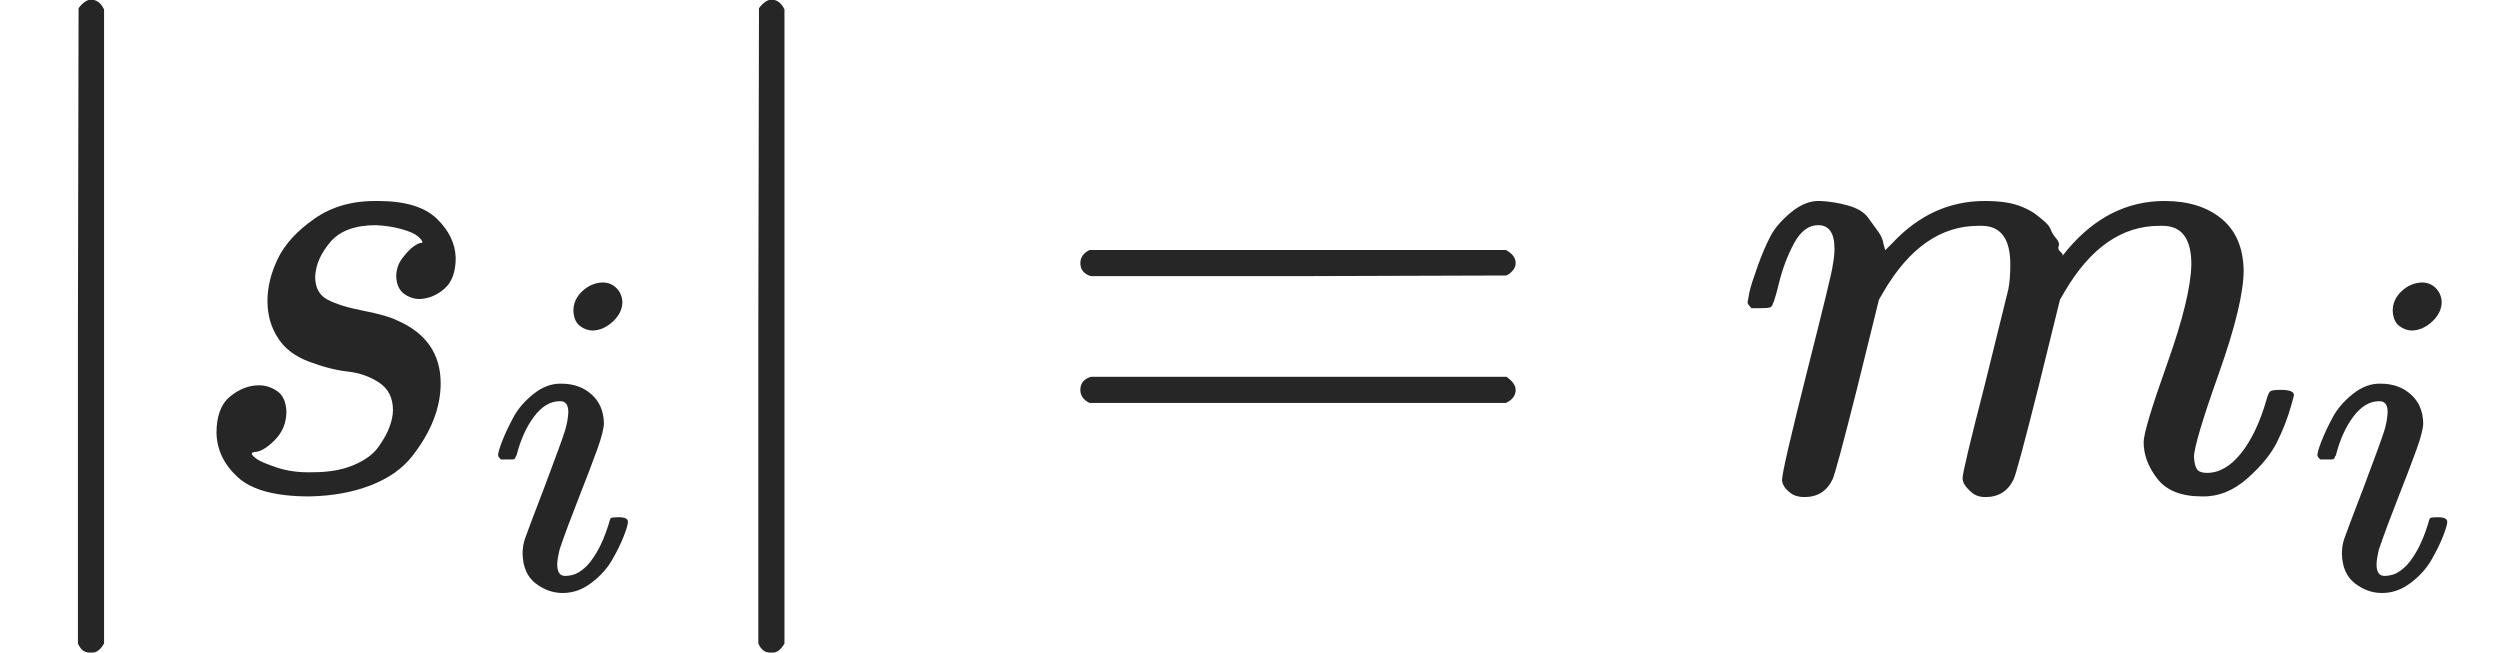 <?xml version="1.0" encoding="UTF-8" standalone="no"?>
<svg
   xmlns:dc="http://purl.org/dc/elements/1.1/"
   xmlns:cc="http://creativecommons.org/ns#"
   xmlns:rdf="http://www.w3.org/1999/02/22-rdf-syntax-ns#"
   xmlns:svg="http://www.w3.org/2000/svg"
   xmlns="http://www.w3.org/2000/svg"
   xmlns:xlink="http://www.w3.org/1999/xlink"
   xmlns:sodipodi="http://sodipodi.sourceforge.net/DTD/sodipodi-0.dtd"
   xmlns:inkscape="http://www.inkscape.org/namespaces/inkscape"
   style="vertical-align: -0.564ex"
   width="8.653ex"
   height="2.26ex"
   role="img"
   focusable="false"
   viewBox="0 -749.5 3824.5 999"
   id="svg21987"
   version="1.1"
   inkscape:version="0.91 r13725"
   sodipodi:docname="si_eq_mi_dark.svg">
  <sodipodi:namedview
     pagecolor="#ffffff"
     bordercolor="#666666"
     borderopacity="1"
     objecttolerance="10"
     gridtolerance="10"
     guidetolerance="10"
     inkscape:pageopacity="0"
     inkscape:pageshadow="2"
     inkscape:window-width="1867"
     inkscape:window-height="1056"
     id="namedview22034"
     showgrid="false"
     inkscape:zoom="0.077918682"
     inkscape:cx="1912.25"
     inkscape:cy="499.5"
     inkscape:window-x="53"
     inkscape:window-y="24"
     inkscape:window-maximized="1"
     inkscape:current-layer="svg21987" />
  <defs
     id="defs21989">
    <path
       id="MJX-1-TEX-N-7C"
       d="M139 -249H137Q125 -249 119 -235V251L120 737Q130 750 139 750Q152 750 159 735V-235Q151 -249 141 -249H139Z" />
    <path
       id="MJX-1-TEX-I-1D460"
       d="M131 289Q131 321 147 354T203 415T300 442Q362 442 390 415T419 355Q419 323 402 308T364 292Q351 292 340 300T328 326Q328 342 337 354T354 372T367 378Q368 378 368 379Q368 382 361 388T336 399T297 405Q249 405 227 379T204 326Q204 301 223 291T278 274T330 259Q396 230 396 163Q396 135 385 107T352 51T289 7T195 -10Q118 -10 86 19T53 87Q53 126 74 143T118 160Q133 160 146 151T160 120Q160 94 142 76T111 58Q109 57 108 57T107 55Q108 52 115 47T146 34T201 27Q237 27 263 38T301 66T318 97T323 122Q323 150 302 164T254 181T195 196T148 231Q131 256 131 289Z" />
    <path
       id="MJX-1-TEX-I-1D456"
       d="M184 600Q184 624 203 642T247 661Q265 661 277 649T290 619Q290 596 270 577T226 557Q211 557 198 567T184 600ZM21 287Q21 295 30 318T54 369T98 420T158 442Q197 442 223 419T250 357Q250 340 236 301T196 196T154 83Q149 61 149 51Q149 26 166 26Q175 26 185 29T208 43T235 78T260 137Q263 149 265 151T282 153Q302 153 302 143Q302 135 293 112T268 61T223 11T161 -11Q129 -11 102 10T74 74Q74 91 79 106T122 220Q160 321 166 341T173 380Q173 404 156 404H154Q124 404 99 371T61 287Q60 286 59 284T58 281T56 279T53 278T49 278T41 278H27Q21 284 21 287Z" />
    <path
       id="MJX-1-TEX-N-3D"
       d="M56 347Q56 360 70 367H707Q722 359 722 347Q722 336 708 328L390 327H72Q56 332 56 347ZM56 153Q56 168 72 173H708Q722 163 722 153Q722 140 707 133H70Q56 140 56 153Z" />
    <path
       id="MJX-1-TEX-I-1D45A"
       d="M21 287Q22 293 24 303T36 341T56 388T88 425T132 442T175 435T205 417T221 395T229 376L231 369Q231 367 232 367L243 378Q303 442 384 442Q401 442 415 440T441 433T460 423T475 411T485 398T493 385T497 373T500 364T502 357L510 367Q573 442 659 442Q713 442 746 415T780 336Q780 285 742 178T704 50Q705 36 709 31T724 26Q752 26 776 56T815 138Q818 149 821 151T837 153Q857 153 857 145Q857 144 853 130Q845 101 831 73T785 17T716 -10Q669 -10 648 17T627 73Q627 92 663 193T700 345Q700 404 656 404H651Q565 404 506 303L499 291L466 157Q433 26 428 16Q415 -11 385 -11Q372 -11 364 -4T353 8T350 18Q350 29 384 161L420 307Q423 322 423 345Q423 404 379 404H374Q288 404 229 303L222 291L189 157Q156 26 151 16Q138 -11 108 -11Q95 -11 87 -5T76 7T74 17Q74 30 112 181Q151 335 151 342Q154 357 154 369Q154 405 129 405Q107 405 92 377T69 316T57 280Q55 278 41 278H27Q21 284 21 287Z" />
    <filter
       style="color-interpolation-filters:sRGB;"
       inkscape:label="Invert"
       id="filter22578">
      <feColorMatrix
         type="hueRotate"
         values="180"
         result="color1"
         id="feColorMatrix22580" />
      <feColorMatrix
         values="-1 0 0 0 1 0 0 -1 0 1 0 -1 0 0 1 -0.21 -0.72 -0.07 2 0 "
         result="color2"
         id="feColorMatrix22582" />
    </filter>
  </defs>
  <g
     stroke="currentColor"
     fill="currentColor"
     stroke-width="0"
     transform="matrix(1 0 0 -1 0 0)"
     id="g21996"
     style="fill:#262626;stroke:#262626;filter:url(#filter22578)">
    <g
       data-mml-node="math"
       id="g21998"
       style="fill:#262626;stroke:#262626">
      <g
         data-mml-node="mo"
         id="g22000"
         style="fill:#262626;stroke:#262626">
        <use
           xlink:href="#MJX-1-TEX-N-7C"
           id="use22002"
           style="fill:#262626;stroke:#262626" />
      </g>
      <g
         data-mml-node="msub"
         transform="translate(278, 0)"
         id="g22004"
         style="fill:#262626;stroke:#262626">
        <g
           data-mml-node="mi"
           id="g22006"
           style="fill:#262626;stroke:#262626">
          <use
             xlink:href="#MJX-1-TEX-I-1D460"
             id="use22008"
             style="fill:#262626;stroke:#262626" />
        </g>
        <g
           data-mml-node="mi"
           transform="translate(469, -150) scale(0.707)"
           id="g22010"
           style="fill:#262626;stroke:#262626">
          <use
             xlink:href="#MJX-1-TEX-I-1D456"
             id="use22012"
             style="fill:#262626;stroke:#262626" />
        </g>
      </g>
      <g
         data-mml-node="TeXAtom"
         data-mjx-texclass="ORD"
         transform="translate(1041, 0)"
         id="g22014"
         style="fill:#262626;stroke:#262626">
        <g
           data-mml-node="mo"
           id="g22016"
           style="fill:#262626;stroke:#262626">
          <use
             xlink:href="#MJX-1-TEX-N-7C"
             id="use22018"
             style="fill:#262626;stroke:#262626" />
        </g>
      </g>
      <g
         data-mml-node="mo"
         transform="translate(1596.7, 0)"
         id="g22020"
         style="fill:#262626;stroke:#262626">
        <use
           xlink:href="#MJX-1-TEX-N-3D"
           id="use22022"
           style="fill:#262626;stroke:#262626" />
      </g>
      <g
         data-mml-node="msub"
         transform="translate(2652.5, 0)"
         id="g22024"
         style="fill:#262626;stroke:#262626">
        <g
           data-mml-node="mi"
           id="g22026"
           style="fill:#262626;stroke:#262626">
          <use
             xlink:href="#MJX-1-TEX-I-1D45A"
             id="use22028"
             style="fill:#262626;stroke:#262626" />
        </g>
        <g
           data-mml-node="mi"
           transform="translate(878, -150) scale(0.707)"
           id="g22030"
           style="fill:#262626;stroke:#262626">
          <use
             xlink:href="#MJX-1-TEX-I-1D456"
             id="use22032"
             style="fill:#262626;stroke:#262626" />
        </g>
      </g>
    </g>
  </g>
</svg>
